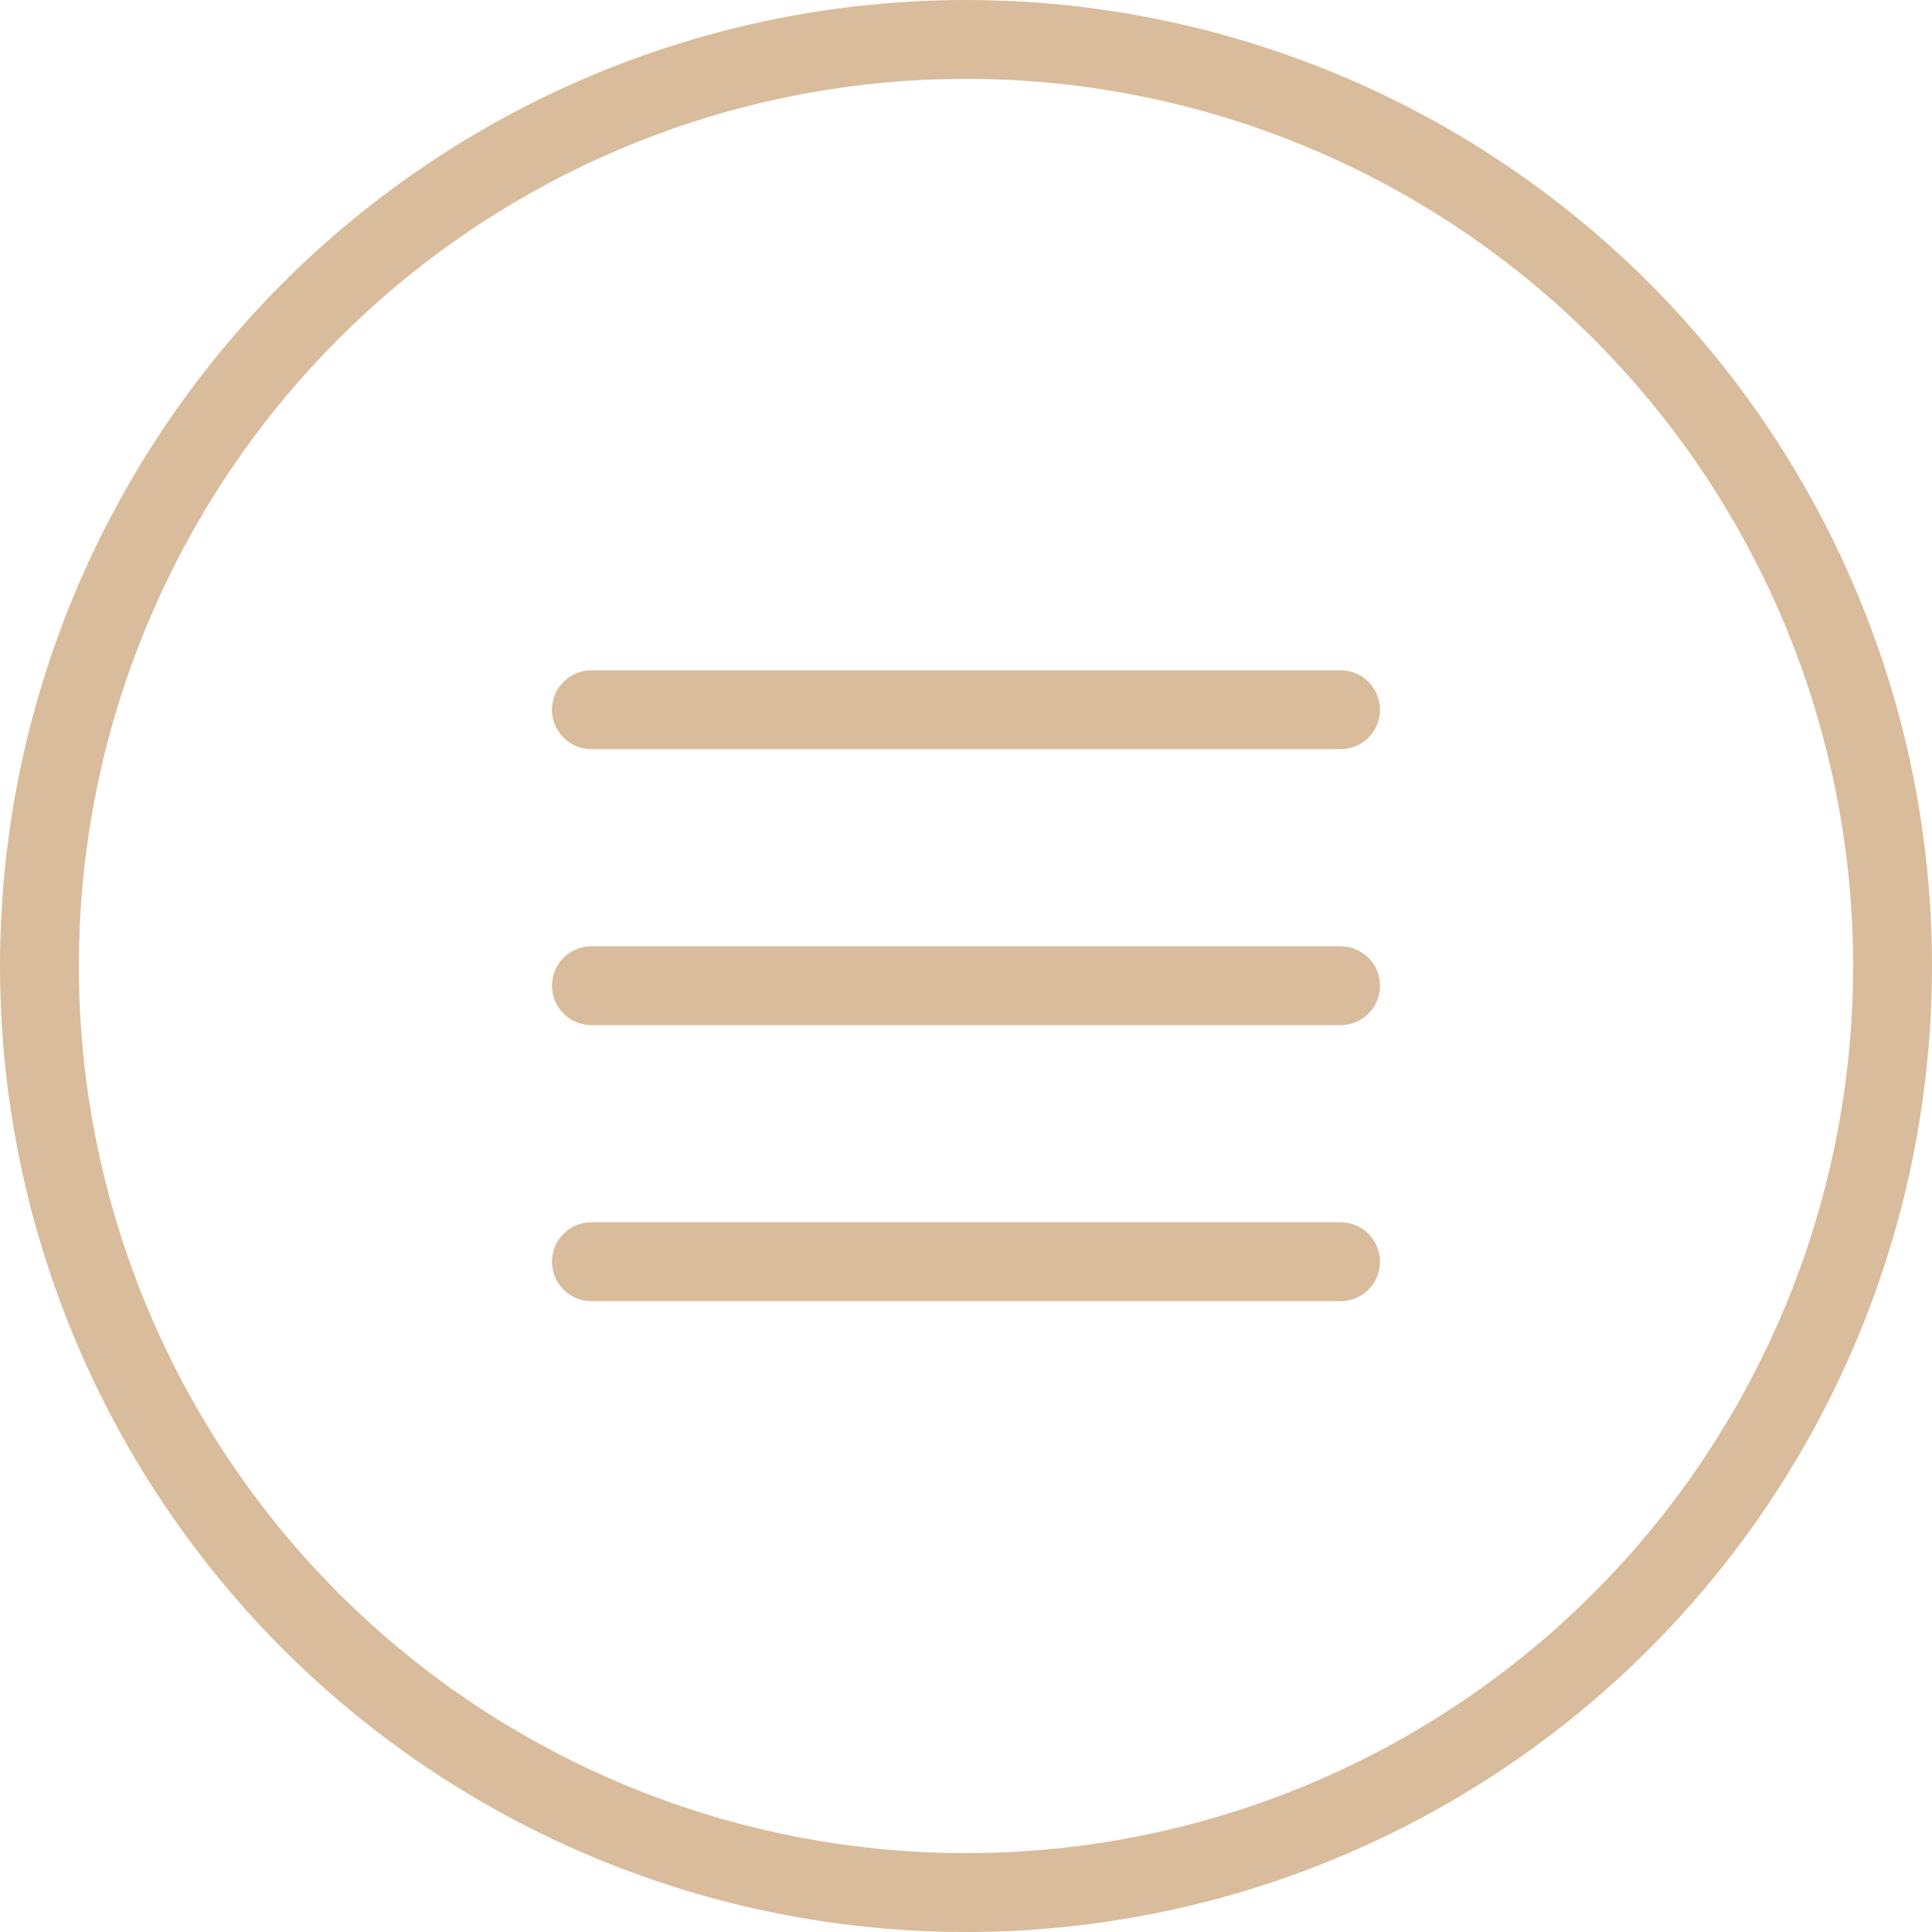 <svg width="49" height="49" viewBox="0 0 49 49" fill="none" xmlns="http://www.w3.org/2000/svg">
<path d="M15 18H34" stroke="#D9BC9B" stroke-width="2" stroke-linecap="round"/>
<path d="M15 25H34" stroke="#D9BC9B" stroke-width="2" stroke-linecap="round"/>
<path d="M15 32H34" stroke="#D9BC9B" stroke-width="2" stroke-linecap="round"/>
<circle cx="24.5" cy="24.5" r="23.5" stroke="#D9BC9B" stroke-width="2"/>
</svg>
